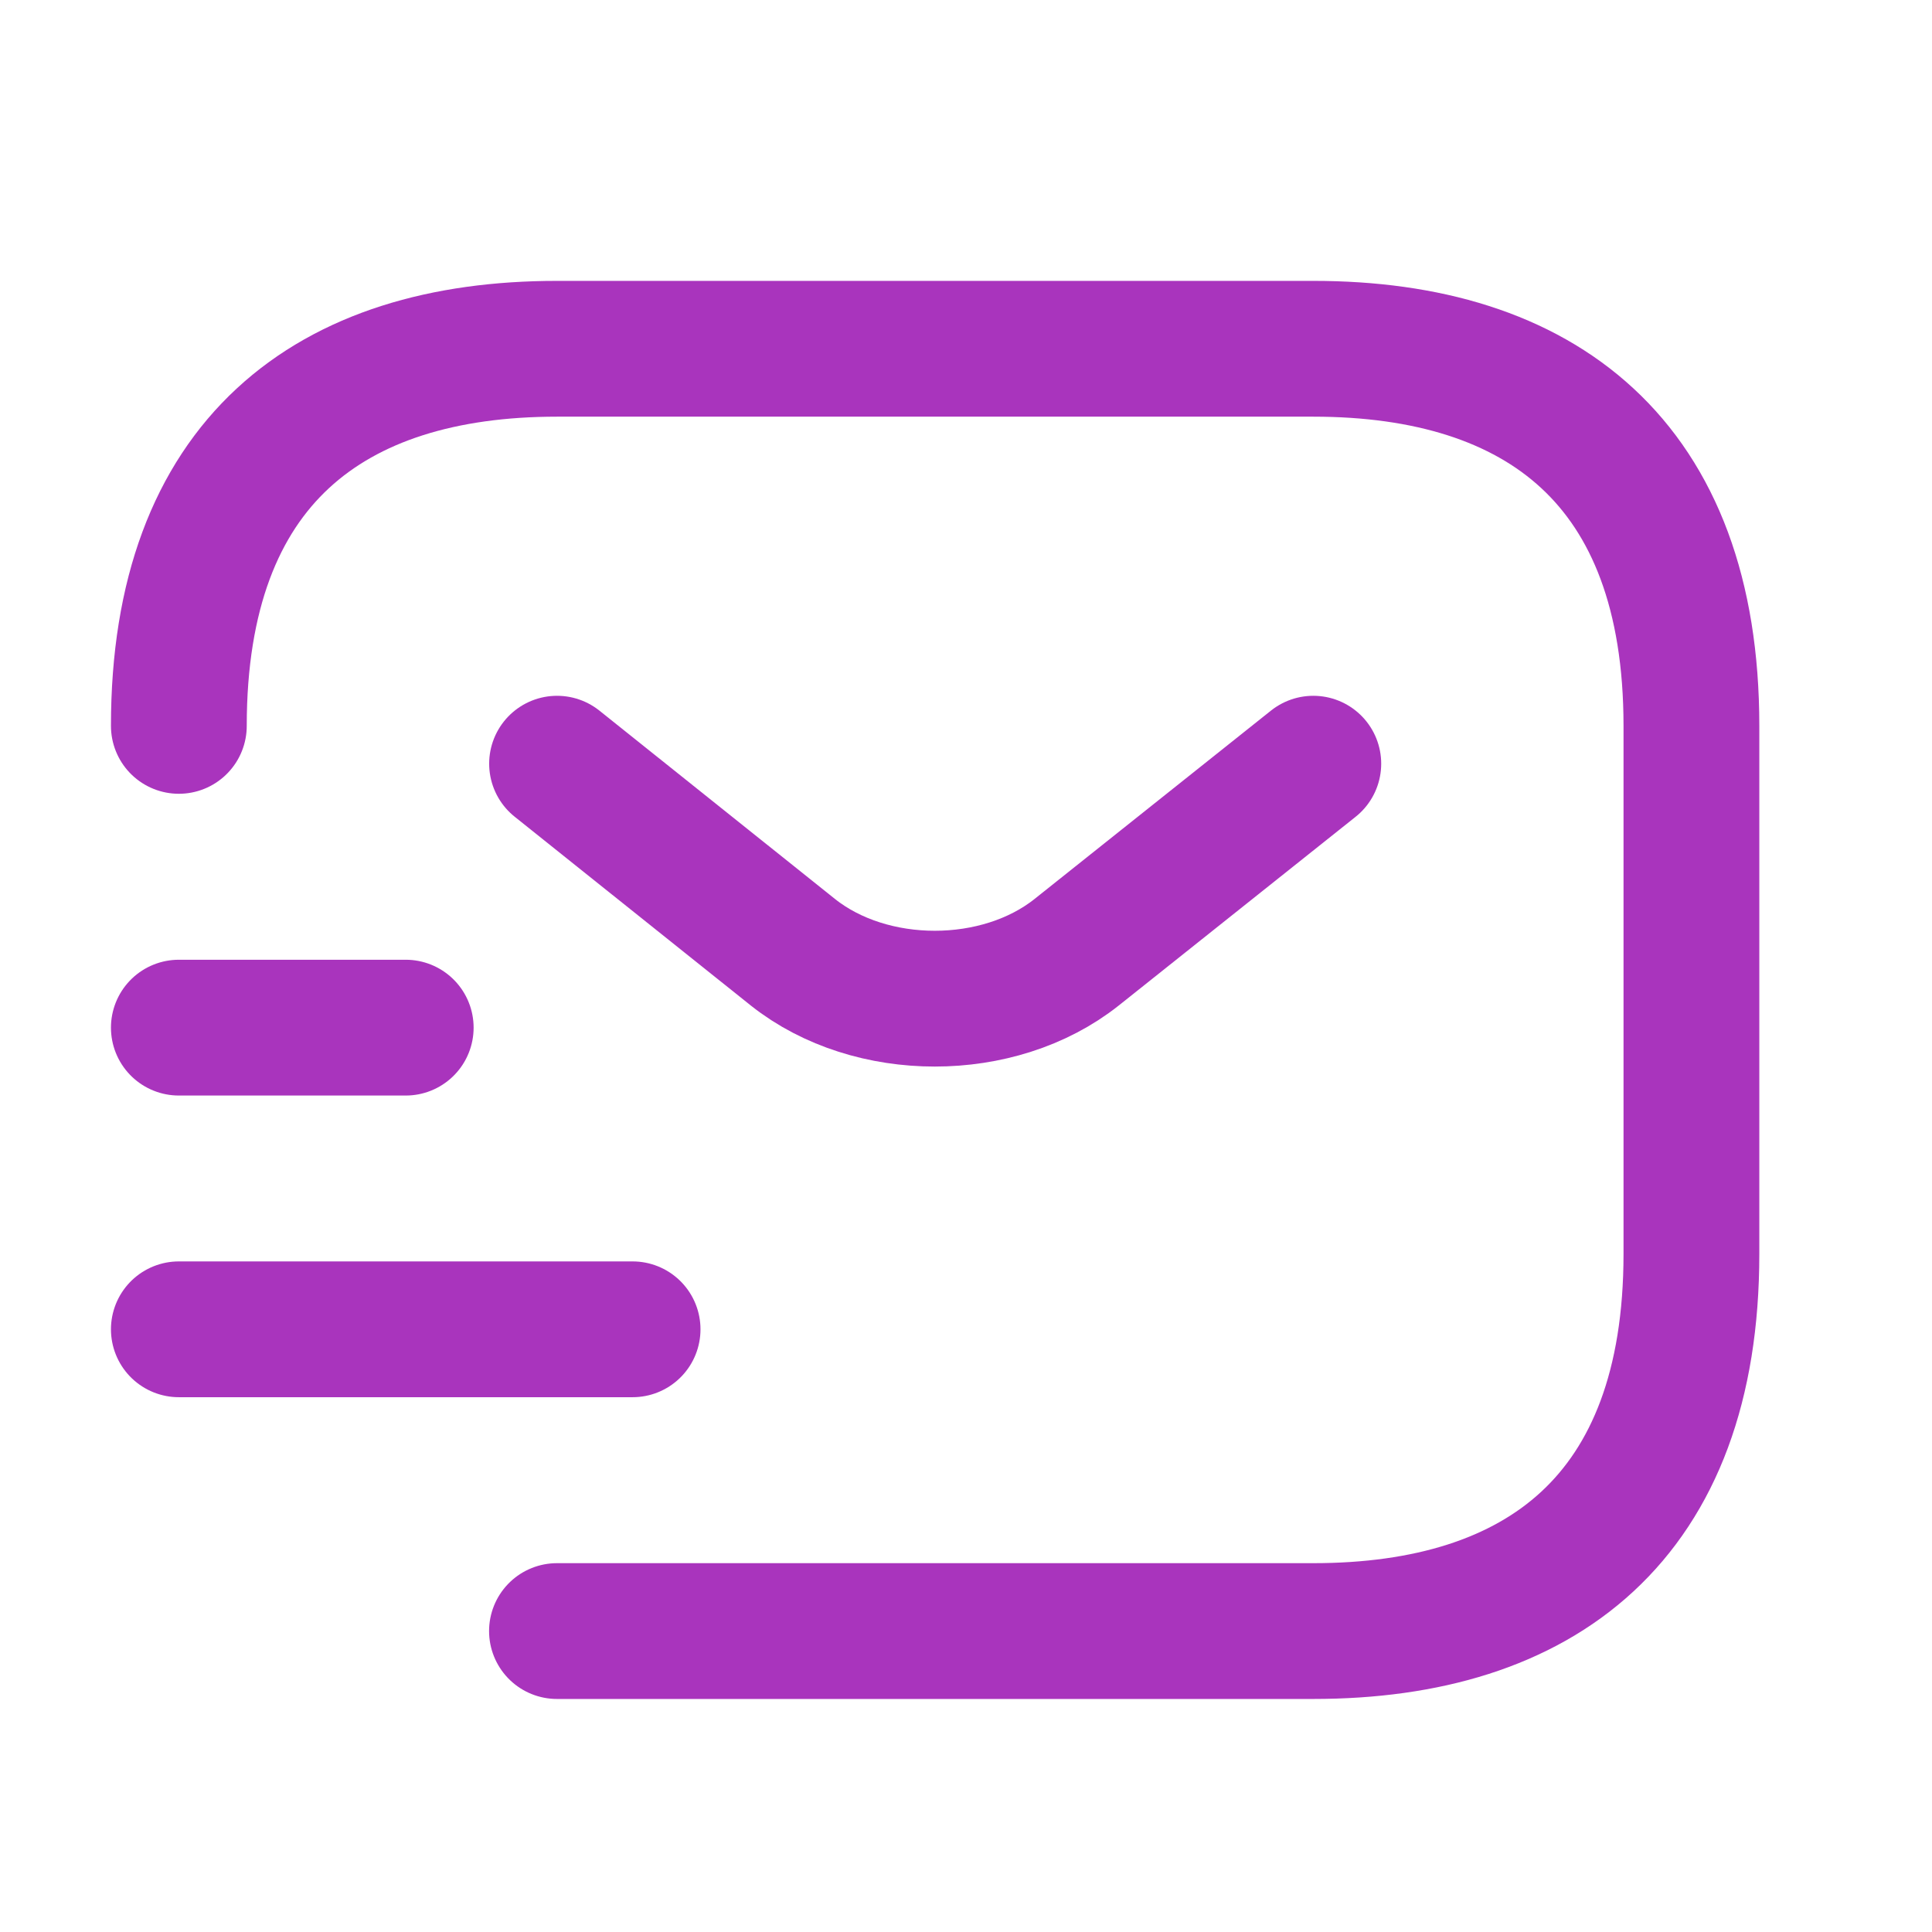 <svg width="21" height="21" viewBox="0 0 21 21" fill="none" xmlns="http://www.w3.org/2000/svg">
<path d="M1.944 7.89C1.944 5.021 3.588 3.791 6.054 3.791H14.275C16.741 3.791 18.385 5.021 18.385 7.89V13.63C18.385 16.499 16.741 17.729 14.275 17.729H6.054" stroke="#A934BD" stroke-width="1.476" stroke-miterlimit="10" stroke-linecap="round" stroke-linejoin="round"/>
<path d="M14.275 8.301L11.702 10.351C10.855 11.023 9.466 11.023 8.619 10.351L6.055 8.301" stroke="#A934BD" stroke-width="1.476" stroke-miterlimit="10" stroke-linecap="round" stroke-linejoin="round"/>
<path d="M1.944 14.449H6.876" stroke="#A934BD" stroke-width="1.476" stroke-miterlimit="10" stroke-linecap="round" stroke-linejoin="round"/>
<path d="M1.944 11.17H4.41" stroke="#A934BD" stroke-width="1.476" stroke-miterlimit="10" stroke-linecap="round" stroke-linejoin="round"/>
</svg>

